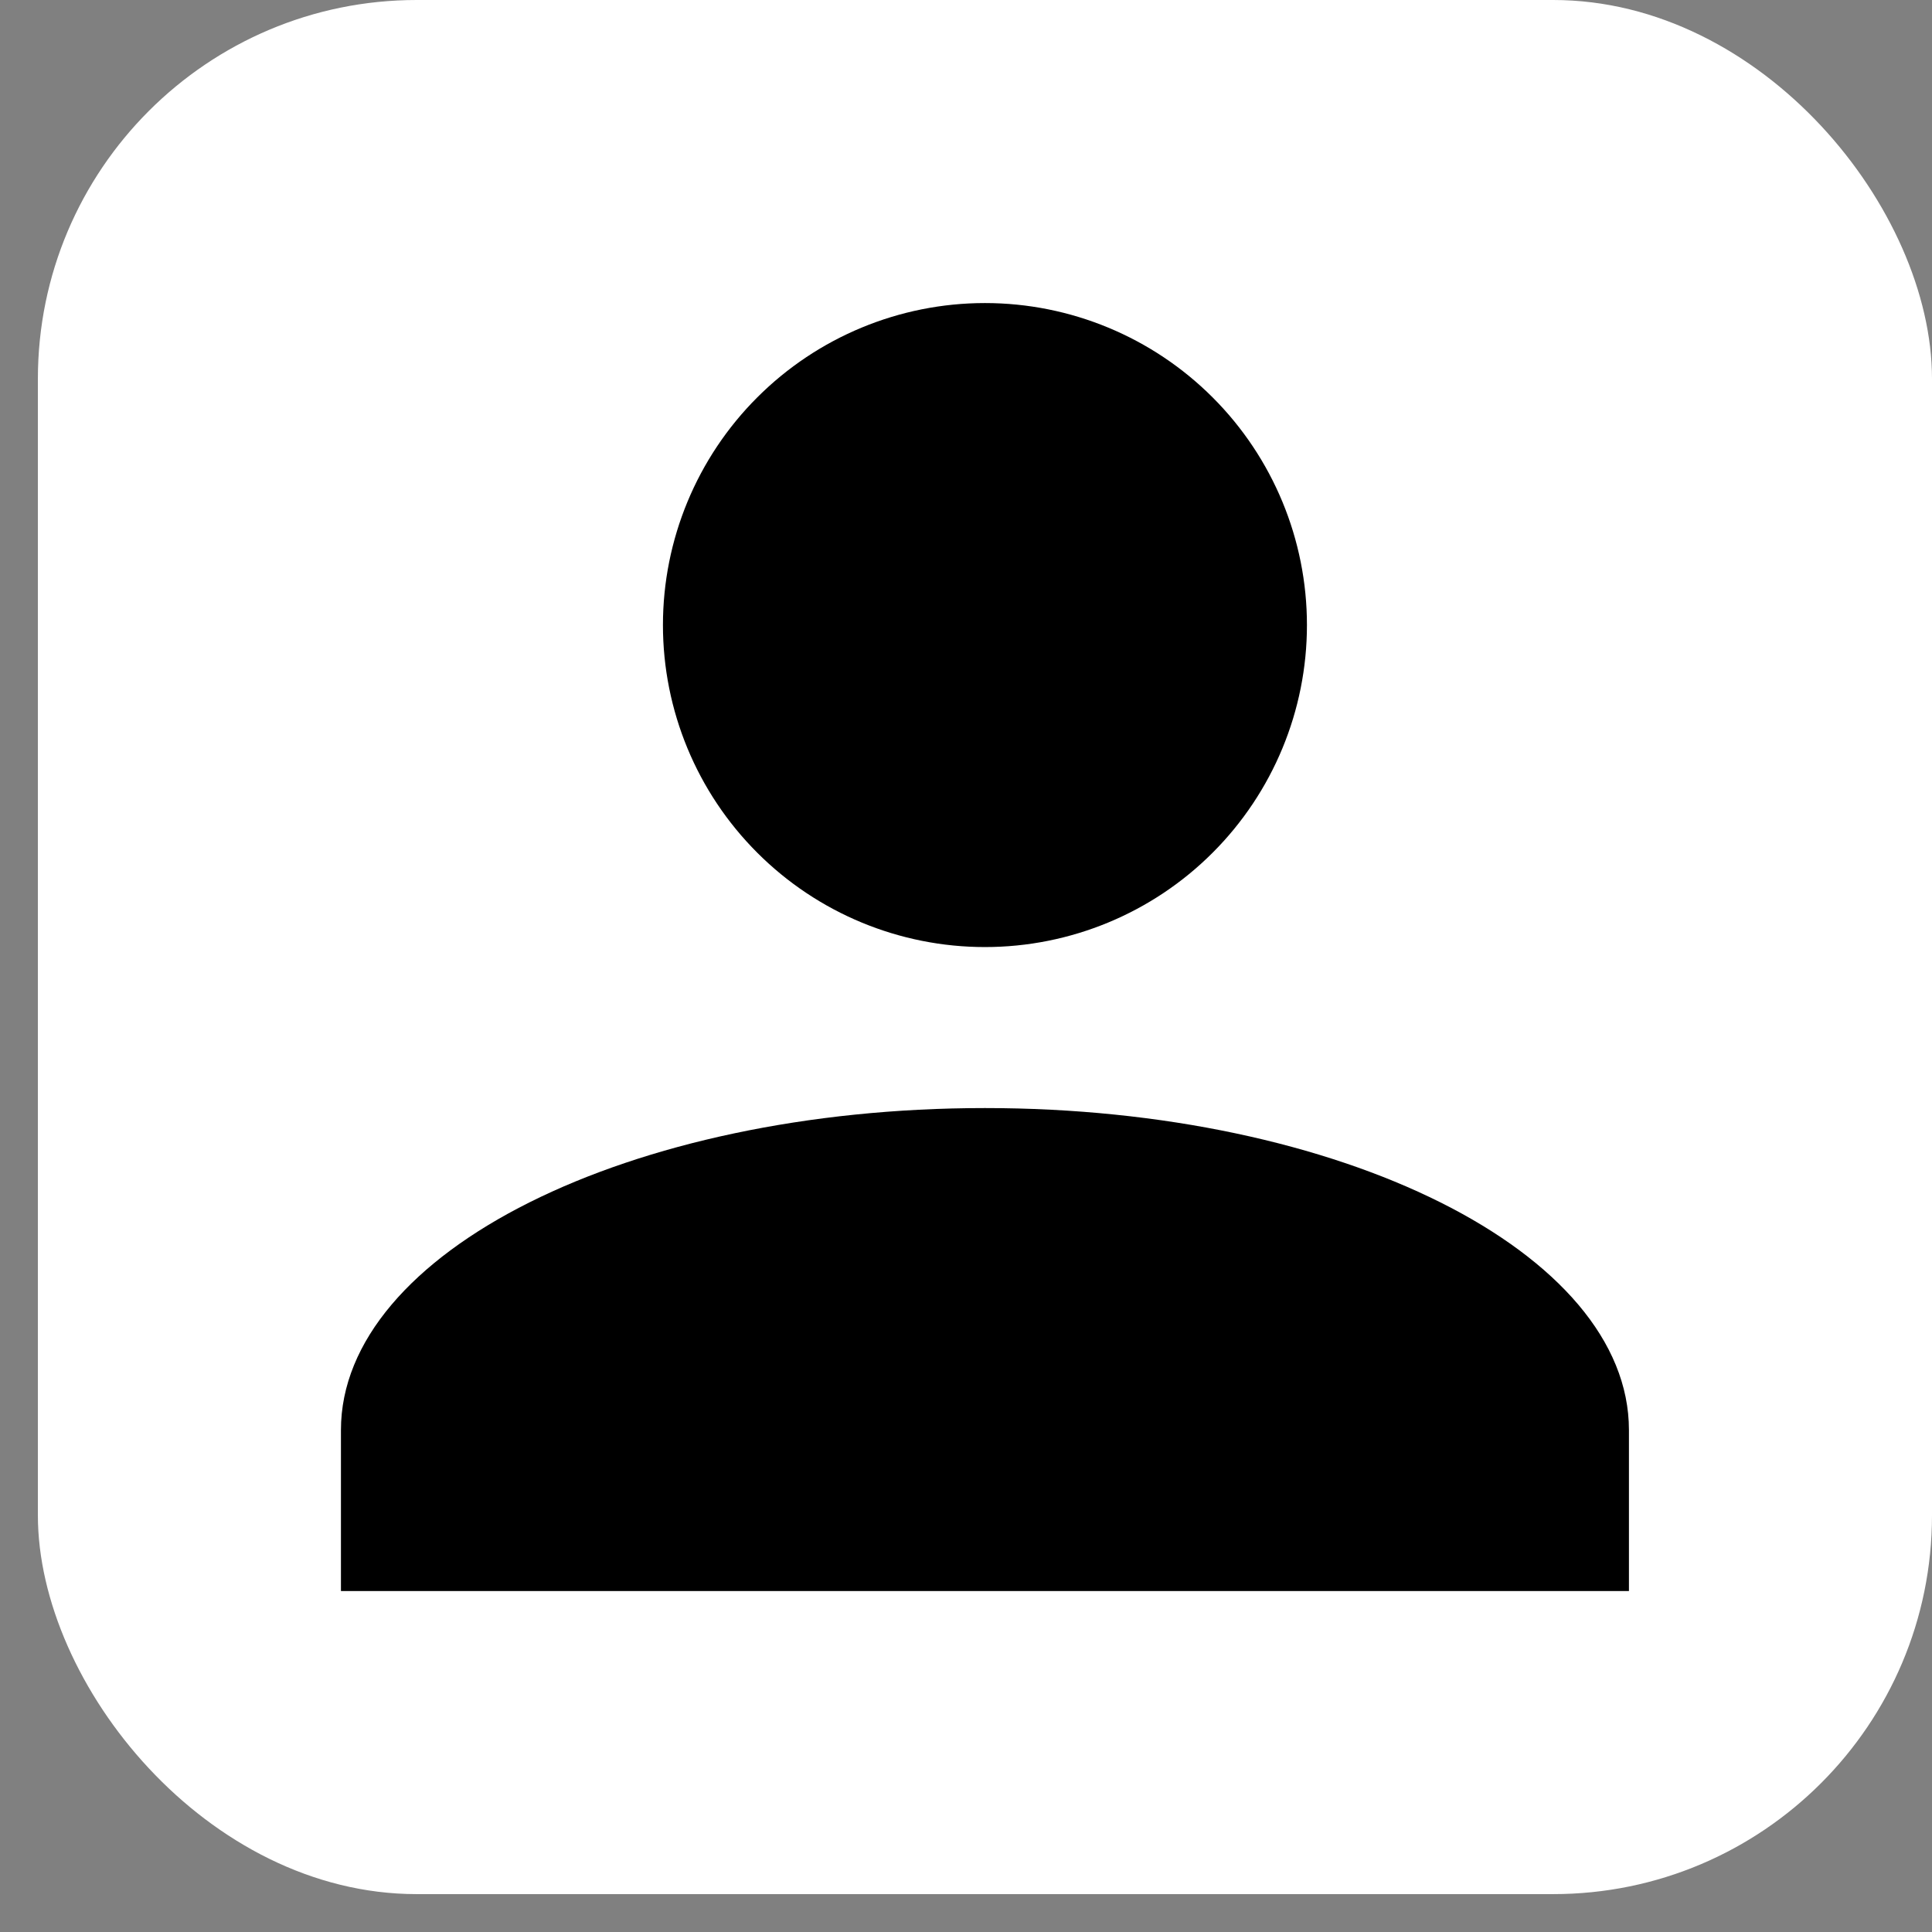 <svg width="51" height="51" viewBox="0 0 51 51" fill="none" xmlns="http://www.w3.org/2000/svg">
<rect x="0" y="0" width="51" height="51" fill="#808080" stroke="none"/>
<rect x="1" width="50" height="50" rx="10" fill="white"/>
<path d="M26 8C28.254 8 30.416 8.896 32.01 10.49C33.605 12.084 34.5 14.246 34.5 16.5C34.5 18.754 33.605 20.916 32.01 22.51C30.416 24.105 28.254 25 26 25C23.746 25 21.584 24.105 19.99 22.51C18.395 20.916 17.5 18.754 17.5 16.5C17.5 14.246 18.395 12.084 19.99 10.49C21.584 8.896 23.746 8 26 8ZM26 29.25C35.392 29.25 43 33.054 43 37.75V42H9V37.75C9 33.054 16.608 29.25 26 29.25Z" fill="black"/>
</svg>
